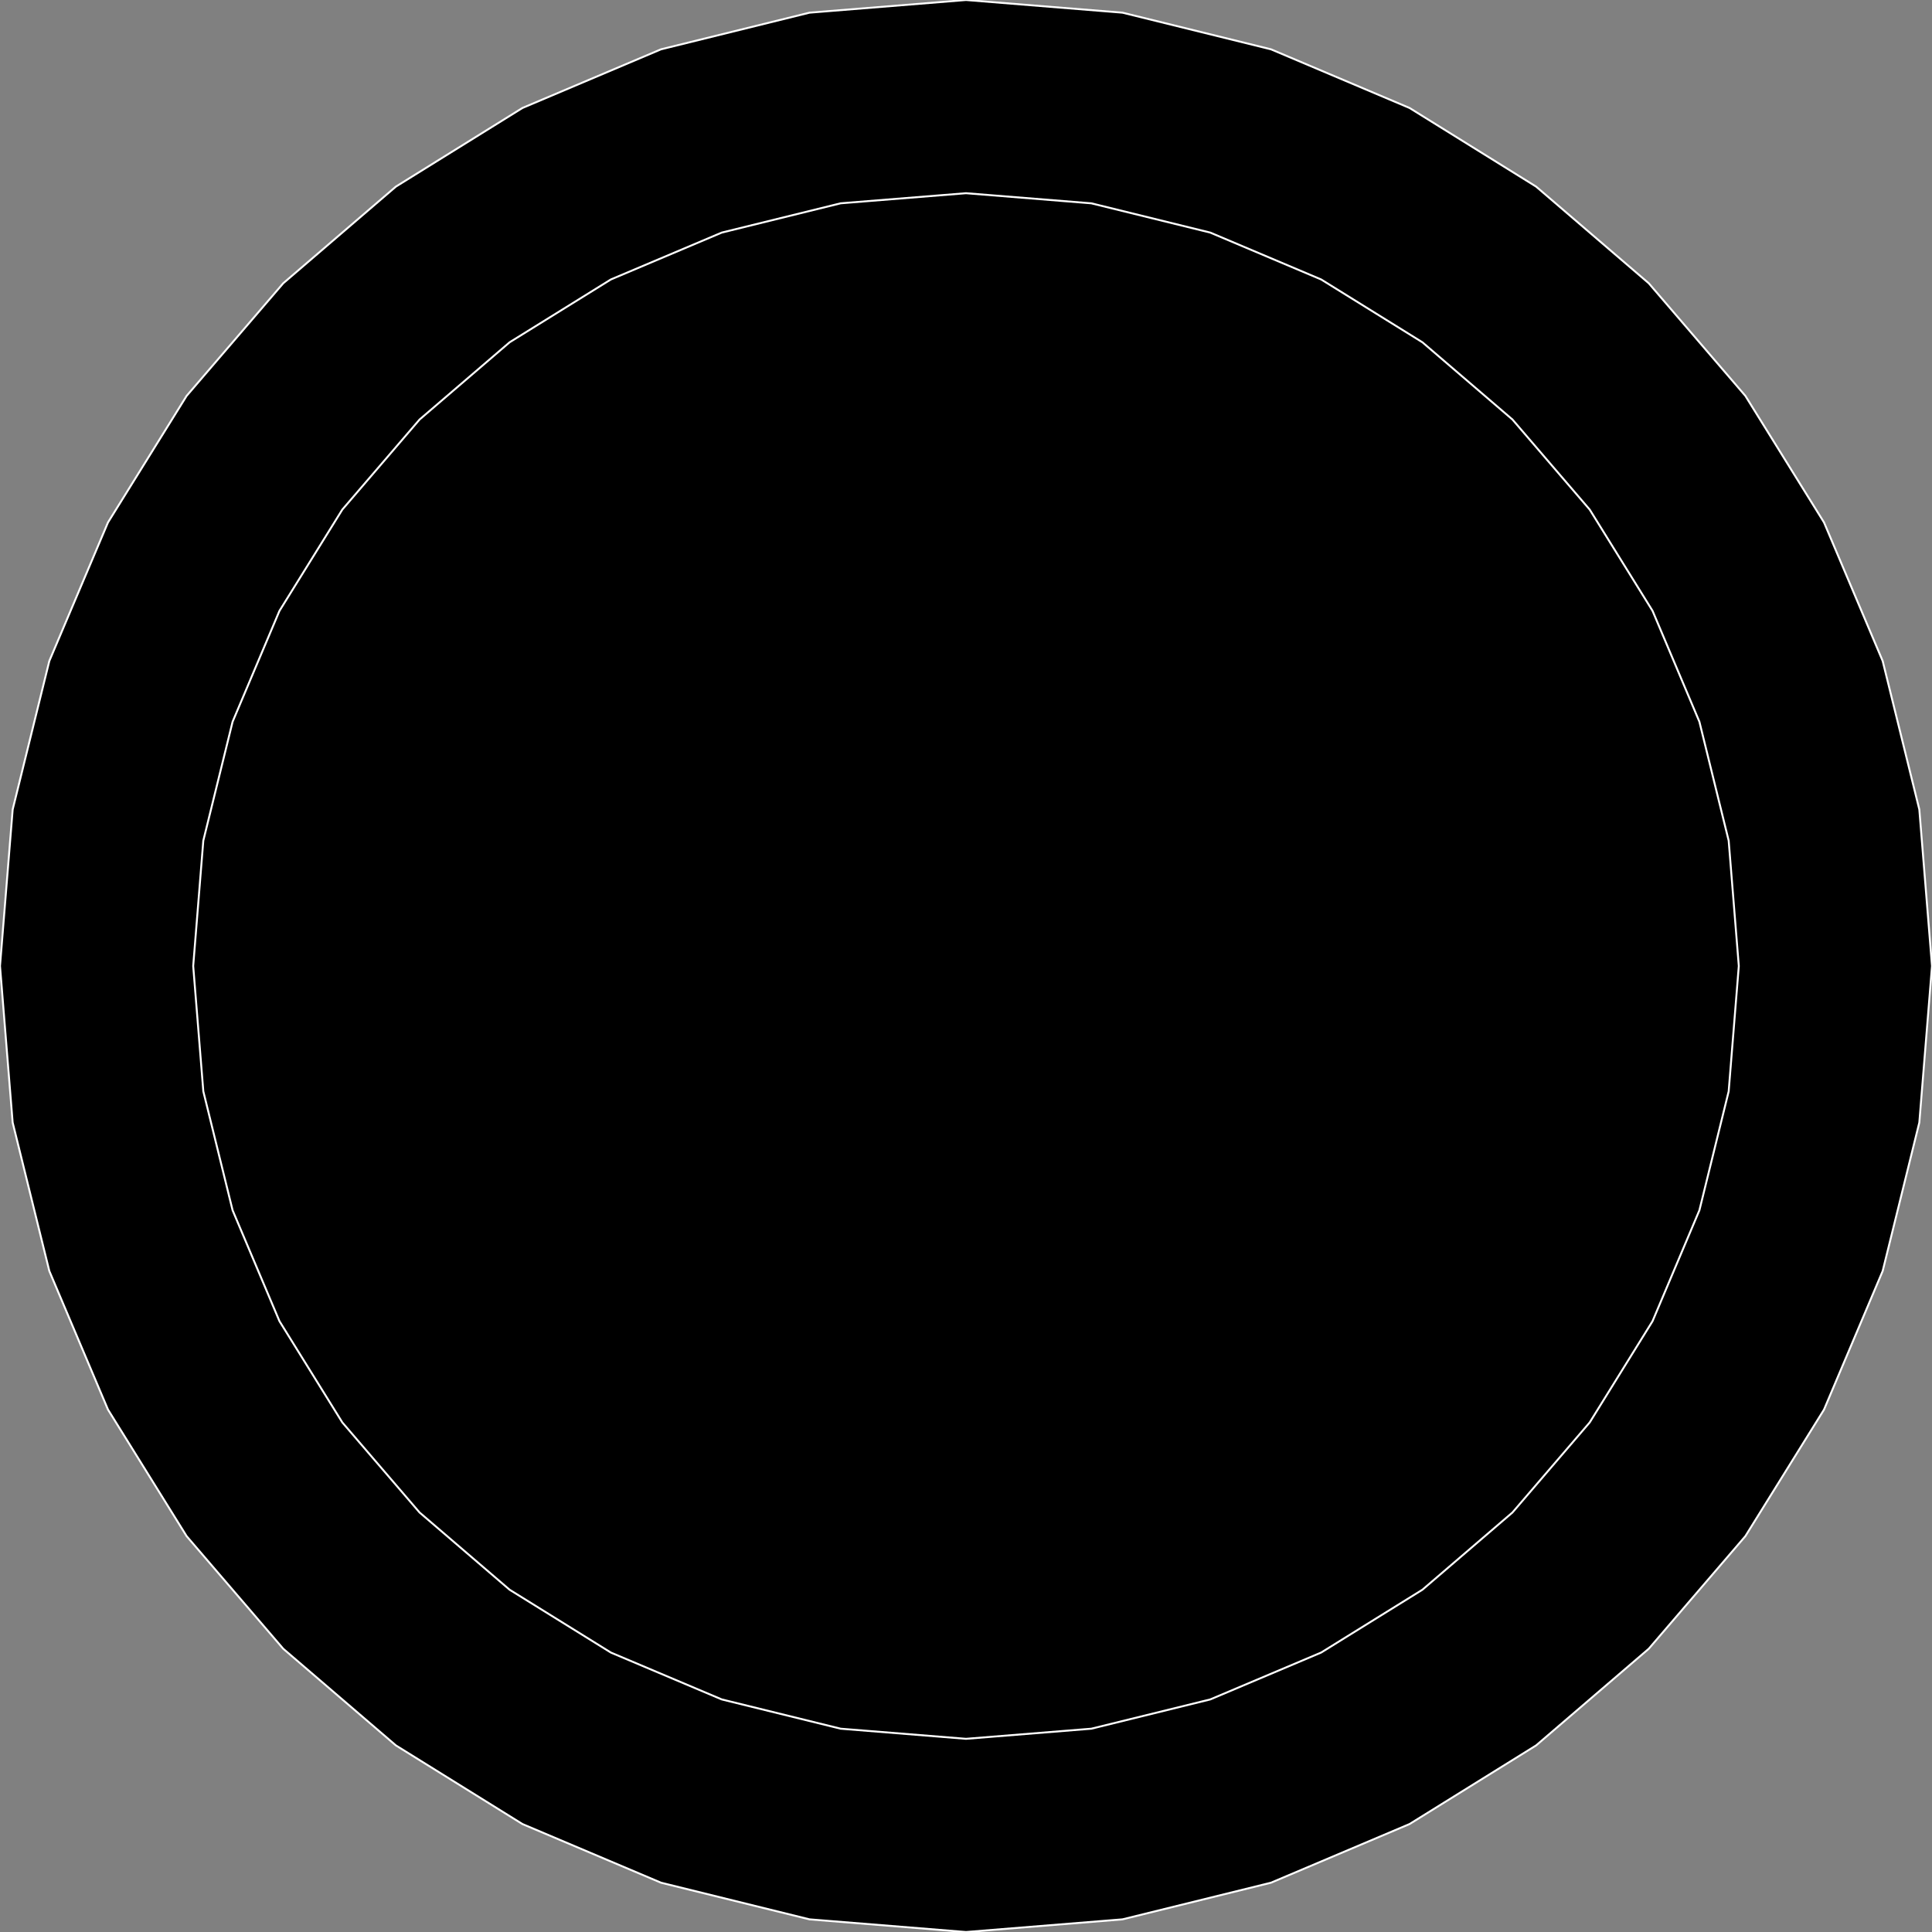 <?xml version="1.0" encoding="utf-8" ?>
<svg baseProfile="full" height="100.0" version="1.1" width="99.999" xmlns="http://www.w3.org/2000/svg" xmlns:ev="http://www.w3.org/2001/xml-events" xmlns:xlink="http://www.w3.org/1999/xlink"><rect width="100%" height="100%" fill="#808080" stroke="none"/><defs><clipPath /></defs><polygon points="50.0,0.0 50.0,0.0 58.099,0.656 58.099,0.656 65.787,2.553 65.787,2.553 72.958,5.589 72.958,5.589 79.51,9.66 79.51,9.66 85.338,14.661 85.338,14.661 90.339,20.489 90.339,20.489 94.41,27.041 94.41,27.041 97.446,34.213 97.446,34.213 99.343,41.9 99.343,41.9 99.999,50.0 99.999,50.0 99.343,58.1 99.343,58.1 97.446,65.787 97.446,65.787 94.41,72.959 94.41,72.959 90.339,79.511 90.339,79.511 85.338,85.339 85.338,85.339 79.51,90.34 79.51,90.34 72.958,94.411 72.958,94.411 65.787,97.447 65.787,97.447 58.099,99.344 58.099,99.344 50.0,100.0 50.0,100.0 41.9,99.344 41.9,99.344 34.213,97.447 34.213,97.447 27.041,94.411 27.041,94.411 20.489,90.34 20.489,90.34 14.661,85.339 14.661,85.339 9.66,79.511 9.66,79.511 5.589,72.959 5.589,72.959 2.553,65.787 2.553,65.787 0.655,58.1 0.655,58.1 0.0,50.0 0.0,50.0 0.656,41.9 0.656,41.9 2.553,34.213 2.553,34.213 5.589,27.041 5.589,27.041 9.66,20.489 9.66,20.489 14.661,14.661 14.661,14.661 20.489,9.66 20.489,9.66 27.041,5.589 27.041,5.589 34.213,2.553 34.213,2.553 41.9,0.656 41.9,0.656" stroke="white" stroke-width="0.1" /><polygon points="50.0,90 50.0,90 56.488,89.476 56.488,89.476 62.643,87.961 62.643,87.961 68.382,85.535 68.382,85.535 73.623,82.283 73.623,82.283 78.284,78.285 78.284,78.285 82.282,73.624 82.282,73.624 85.534,68.383 85.534,68.383 87.96,62.643 87.96,62.643 89.475,56.488 89.475,56.488 89.999,50.0 89.999,50.0 89.475,43.512 89.475,43.512 87.96,37.357 87.96,37.357 85.535,31.617 85.535,31.617 82.282,26.376 82.282,26.376 78.284,21.715 78.284,21.715 73.623,17.717 73.623,17.717 68.382,14.465 68.382,14.465 62.643,12.039 62.643,12.039 56.488,10.524 56.488,10.524 50.0,10 50.0,10 43.512,10.523 43.512,10.523 37.357,12.039 37.357,12.039 31.618,14.465 31.618,14.465 26.377,17.717 26.377,17.717 21.716,21.715 21.716,21.715 17.718,26.376 17.718,26.376 14.465,31.617 14.465,31.617 12.039,37.357 12.039,37.357 10.523,43.512 10.523,43.512 10,50.0 10,50.0 10.524,56.488 10.524,56.488 12.039,62.643 12.039,62.643 14.465,68.383 14.465,68.383 17.718,73.624 17.718,73.624 21.716,78.285 21.716,78.285 26.377,82.283 26.377,82.283 31.618,85.535 31.618,85.535 37.358,87.961 37.358,87.961 43.512,89.476 43.512,89.476" stroke="white" stroke-width="0.1" /></svg>